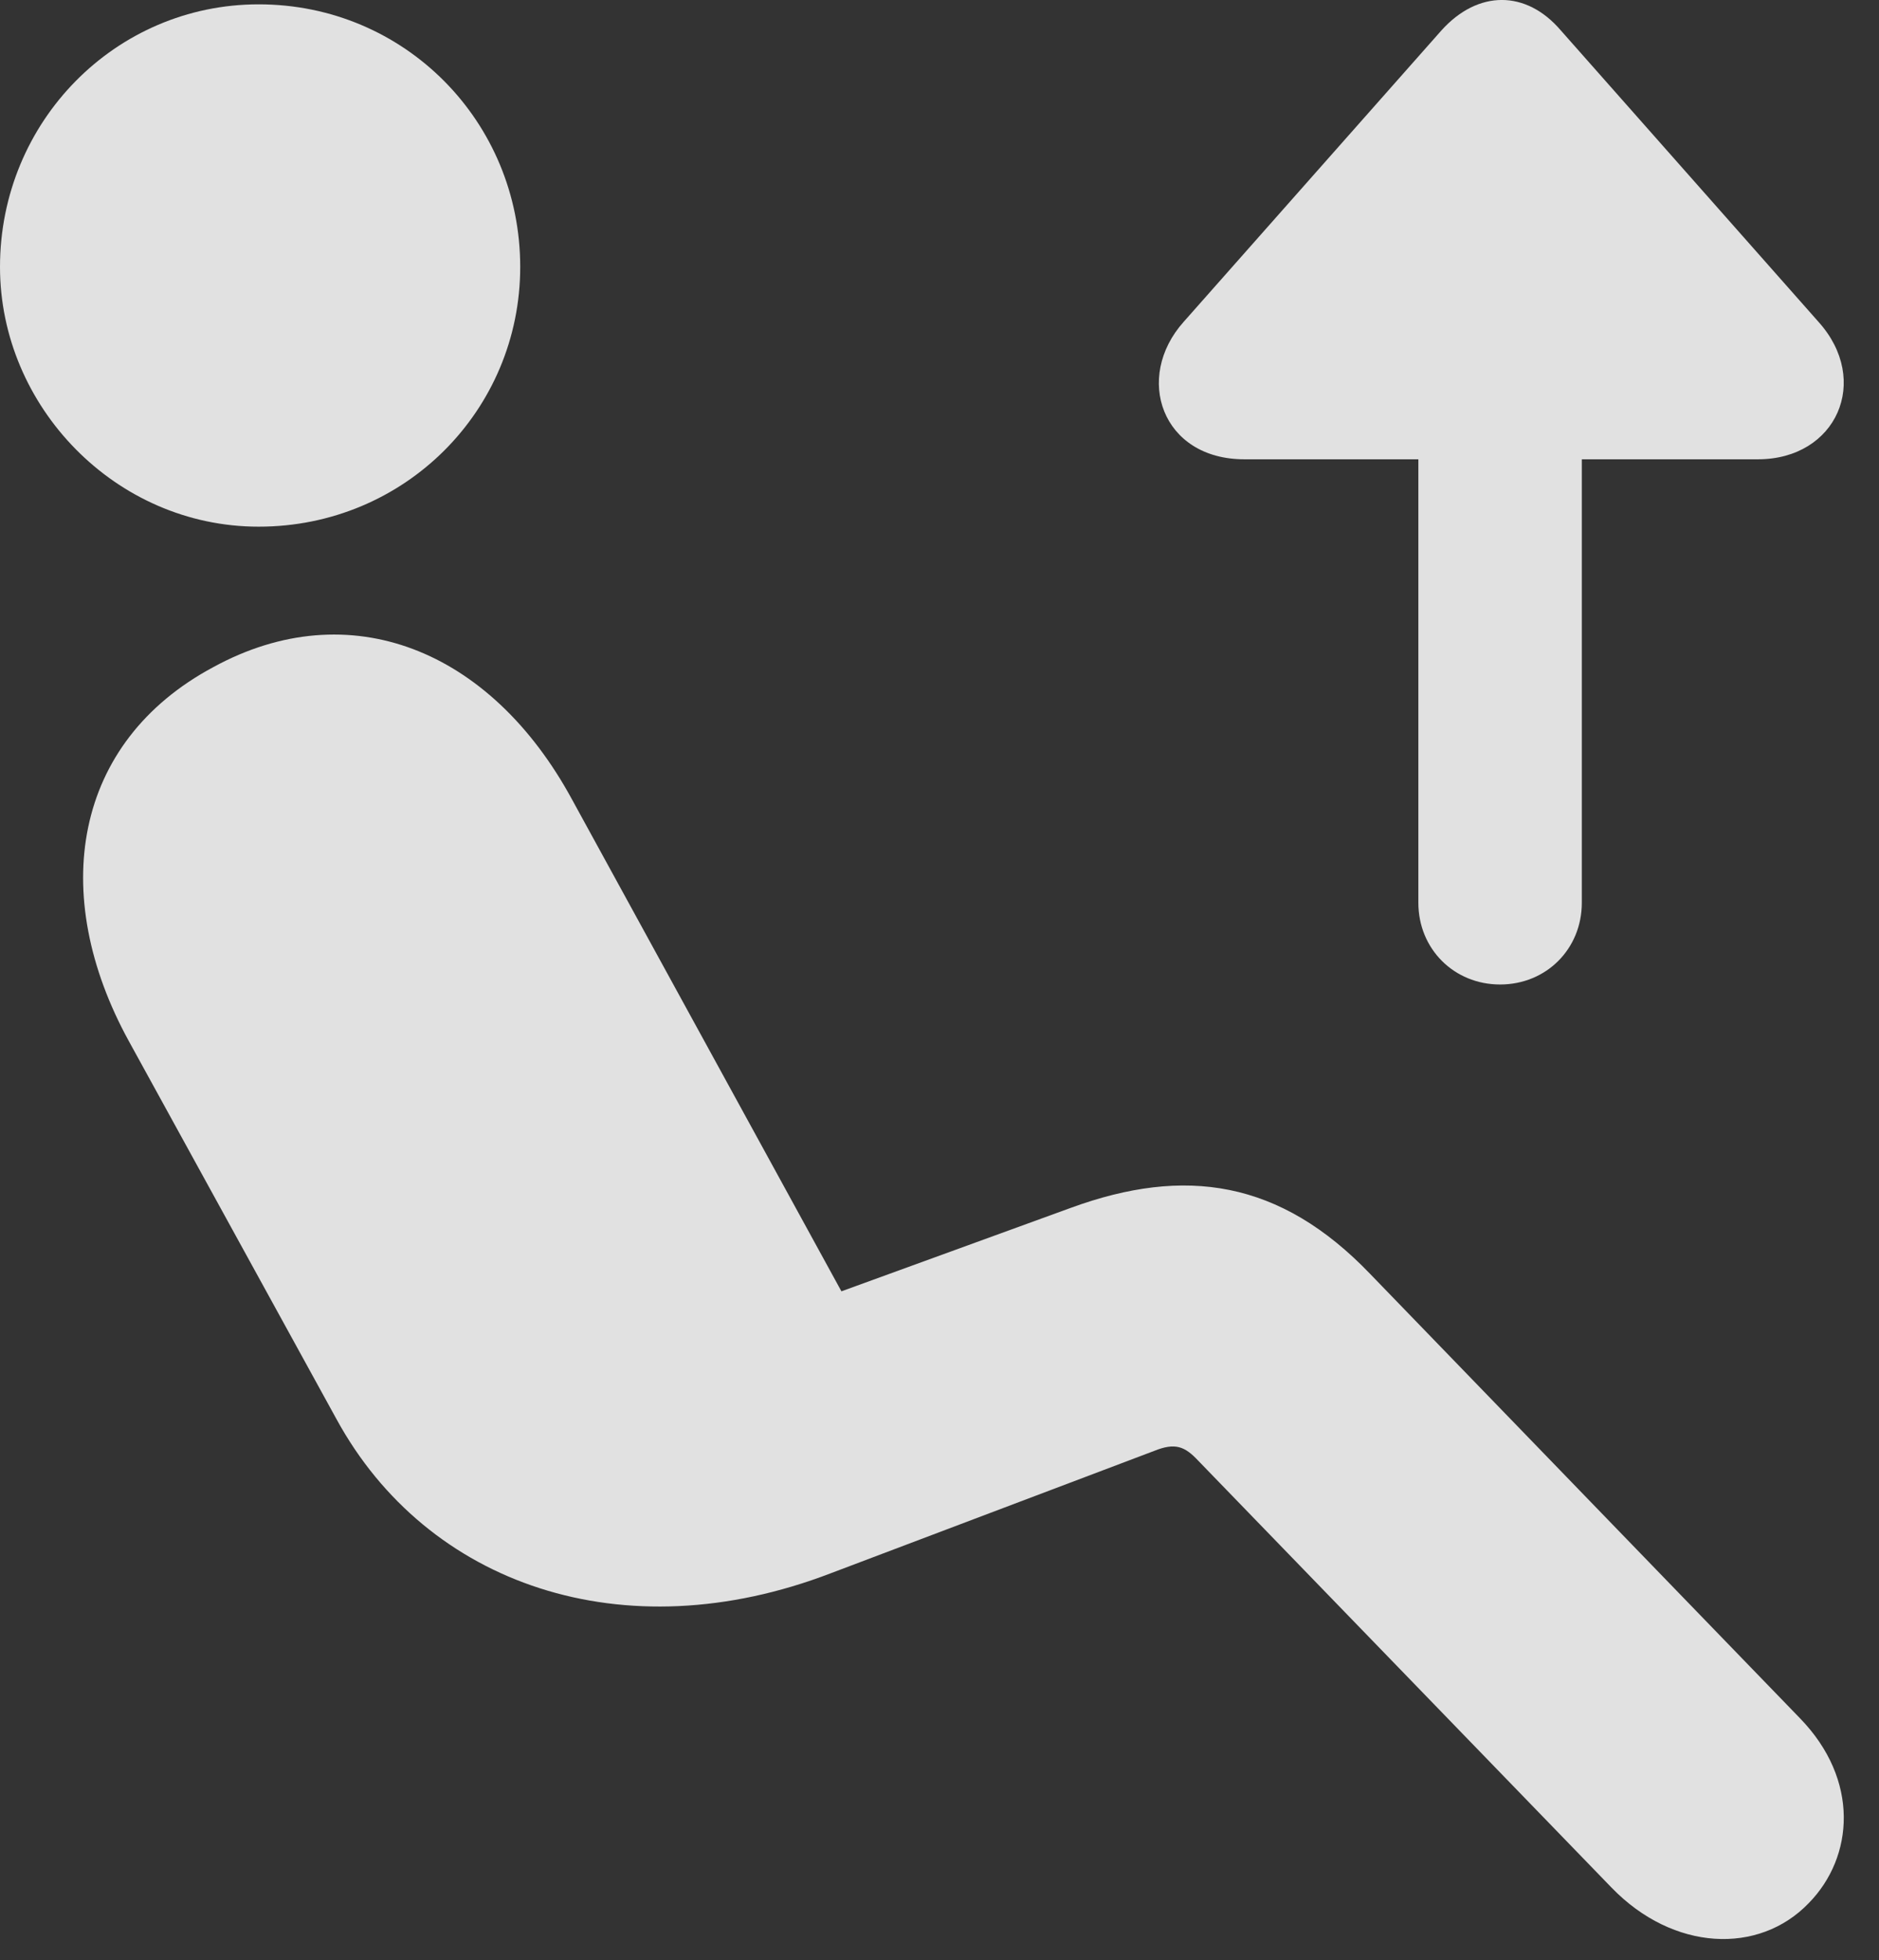 <?xml version="1.0" encoding="UTF-8"?>
<!--Generator: Apple Native CoreSVG 326-->
<!DOCTYPE svg
PUBLIC "-//W3C//DTD SVG 1.1//EN"
       "http://www.w3.org/Graphics/SVG/1.1/DTD/svg11.dtd">
<svg version="1.1" xmlns="http://www.w3.org/2000/svg" xmlns:xlink="http://www.w3.org/1999/xlink" viewBox="0 0 19.082 19.902">
 <rect x="0" y="0" width="19.082" height="19.902" fill="#333333" stroke="none"/>
 <g>
  <rect height="19.902" opacity="0" width="19.082" x="0" y="0"/>
  <path d="M2.627 5.347C1.172 5.347 0 4.126 0 2.71C0 1.235 1.172 0.044 2.627 0.044C4.111 0.044 5.283 1.235 5.283 2.71C5.283 4.165 4.111 5.347 2.627 5.347ZM18.369 19.321C17.861 19.849 16.992 19.81 16.367 19.165L12.168 14.829C12.031 14.683 11.934 14.644 11.719 14.731L8.438 15.972C6.328 16.782 4.336 16.089 3.418 14.409L1.309 10.571C0.488 9.077 0.742 7.534 2.168 6.772C3.545 6.021 4.98 6.587 5.811 8.12L8.545 13.11L10.879 12.261C12.031 11.841 12.998 11.977 13.916 12.935L18.281 17.446C18.887 18.071 18.828 18.852 18.369 19.321Z" fill="white" fill-opacity="0.85"/>
  <path d="M15.234 9.995C15.703 9.995 16.064 9.634 16.064 9.165L16.064 4.663L17.852 4.663C18.652 4.663 19.004 3.862 18.467 3.267L15.85 0.308C15.498-0.103 15.01-0.103 14.639 0.308L12.021 3.267C11.514 3.833 11.797 4.663 12.637 4.663L14.404 4.663L14.404 9.165C14.404 9.634 14.766 9.995 15.234 9.995Z" fill="white" fill-opacity="0.85"/>
 </g>
</svg>
